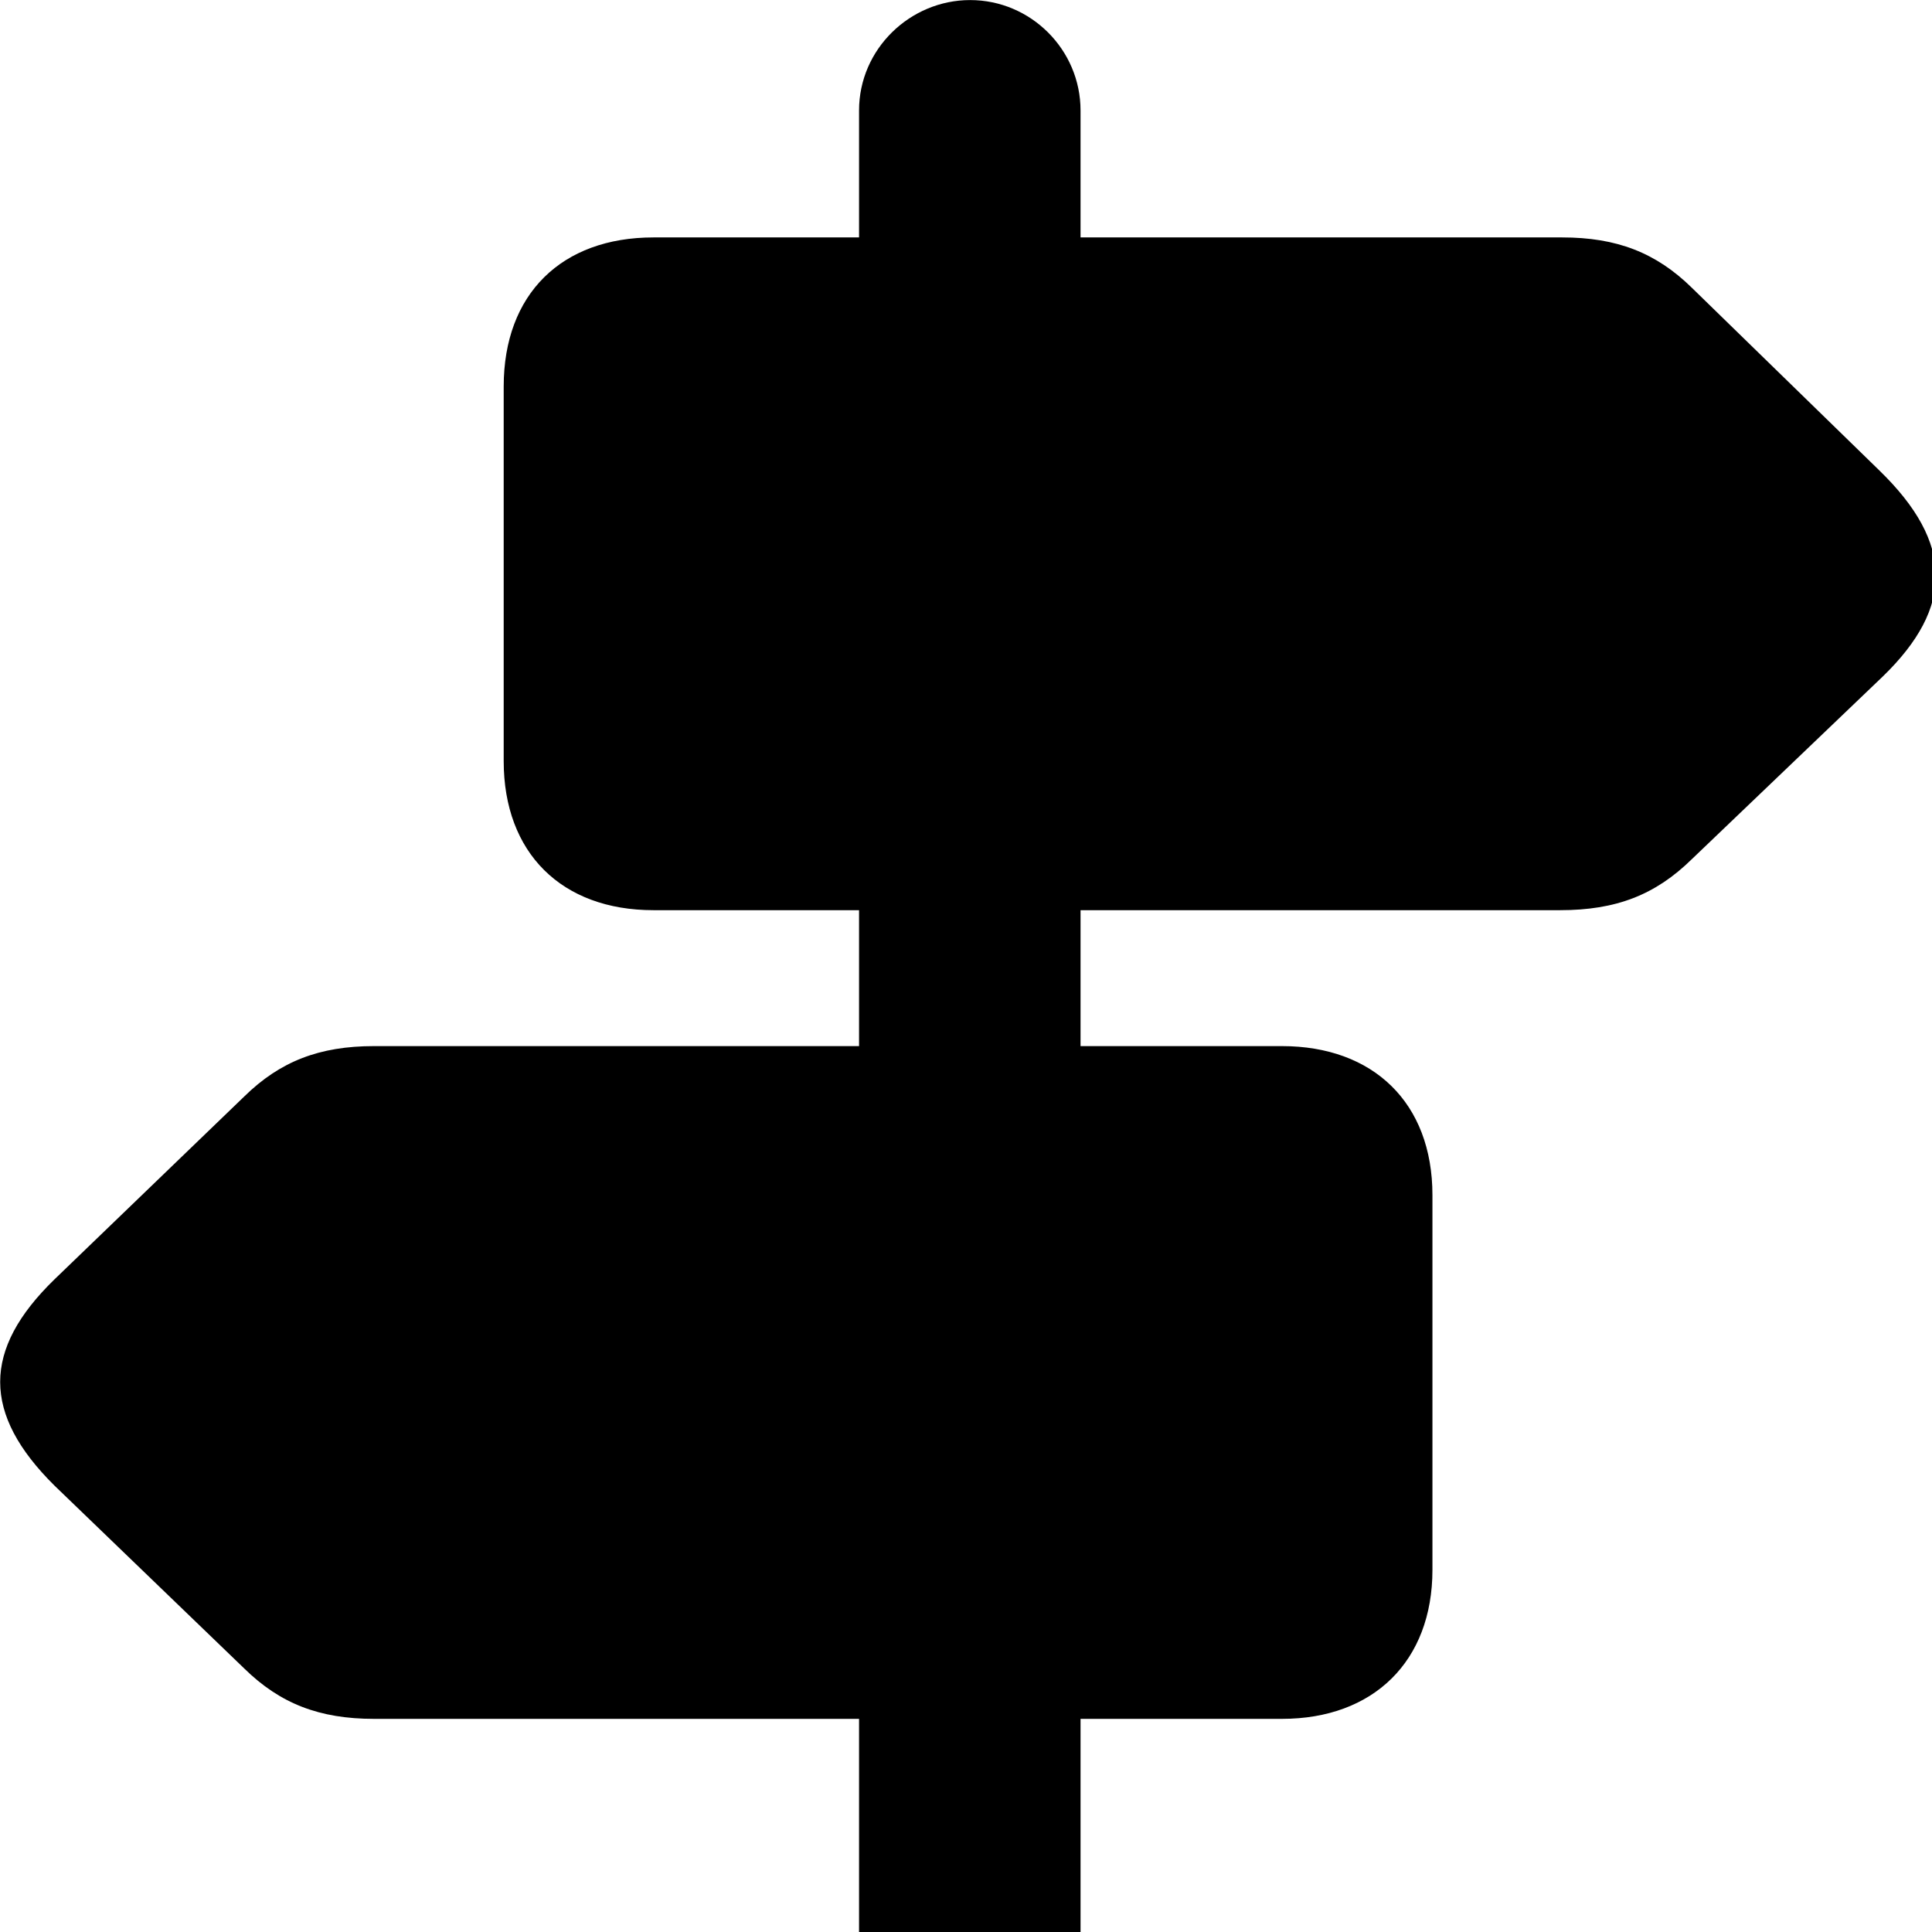 <svg xmlns="http://www.w3.org/2000/svg" viewBox="0 0 28 28" width="28" height="28">
  <path d="M5.42 24.911H12.45V28.781H9.02C8.14 28.781 7.41 29.501 7.41 30.381C7.41 31.251 8.13 31.991 9.02 31.991H19.1C19.97 31.991 20.7 31.271 20.7 30.381C20.7 29.521 19.98 28.781 19.1 28.781H15.66V24.911H18.58C19.9 24.911 20.76 24.081 20.76 22.751V17.321C20.76 15.981 19.9 15.161 18.58 15.161H15.66V13.191H22.61C23.42 13.191 23.99 12.971 24.52 12.451L27.29 9.801C28.32 8.801 28.32 7.871 27.24 6.821L24.52 4.171C24 3.661 23.43 3.441 22.64 3.441H15.66V1.601C15.66 0.721 14.94 0.001 14.06 0.001C13.19 0.001 12.45 0.711 12.45 1.601V3.441H9.47C8.14 3.441 7.3 4.261 7.3 5.601V11.031C7.3 12.361 8.14 13.191 9.47 13.191H12.45V15.161H5.42C4.63 15.161 4.06 15.381 3.54 15.891L0.79 18.541C-0.26 19.561 -0.26 20.491 0.79 21.531L3.54 24.181C4.06 24.691 4.63 24.911 5.42 24.911Z" />
</svg>